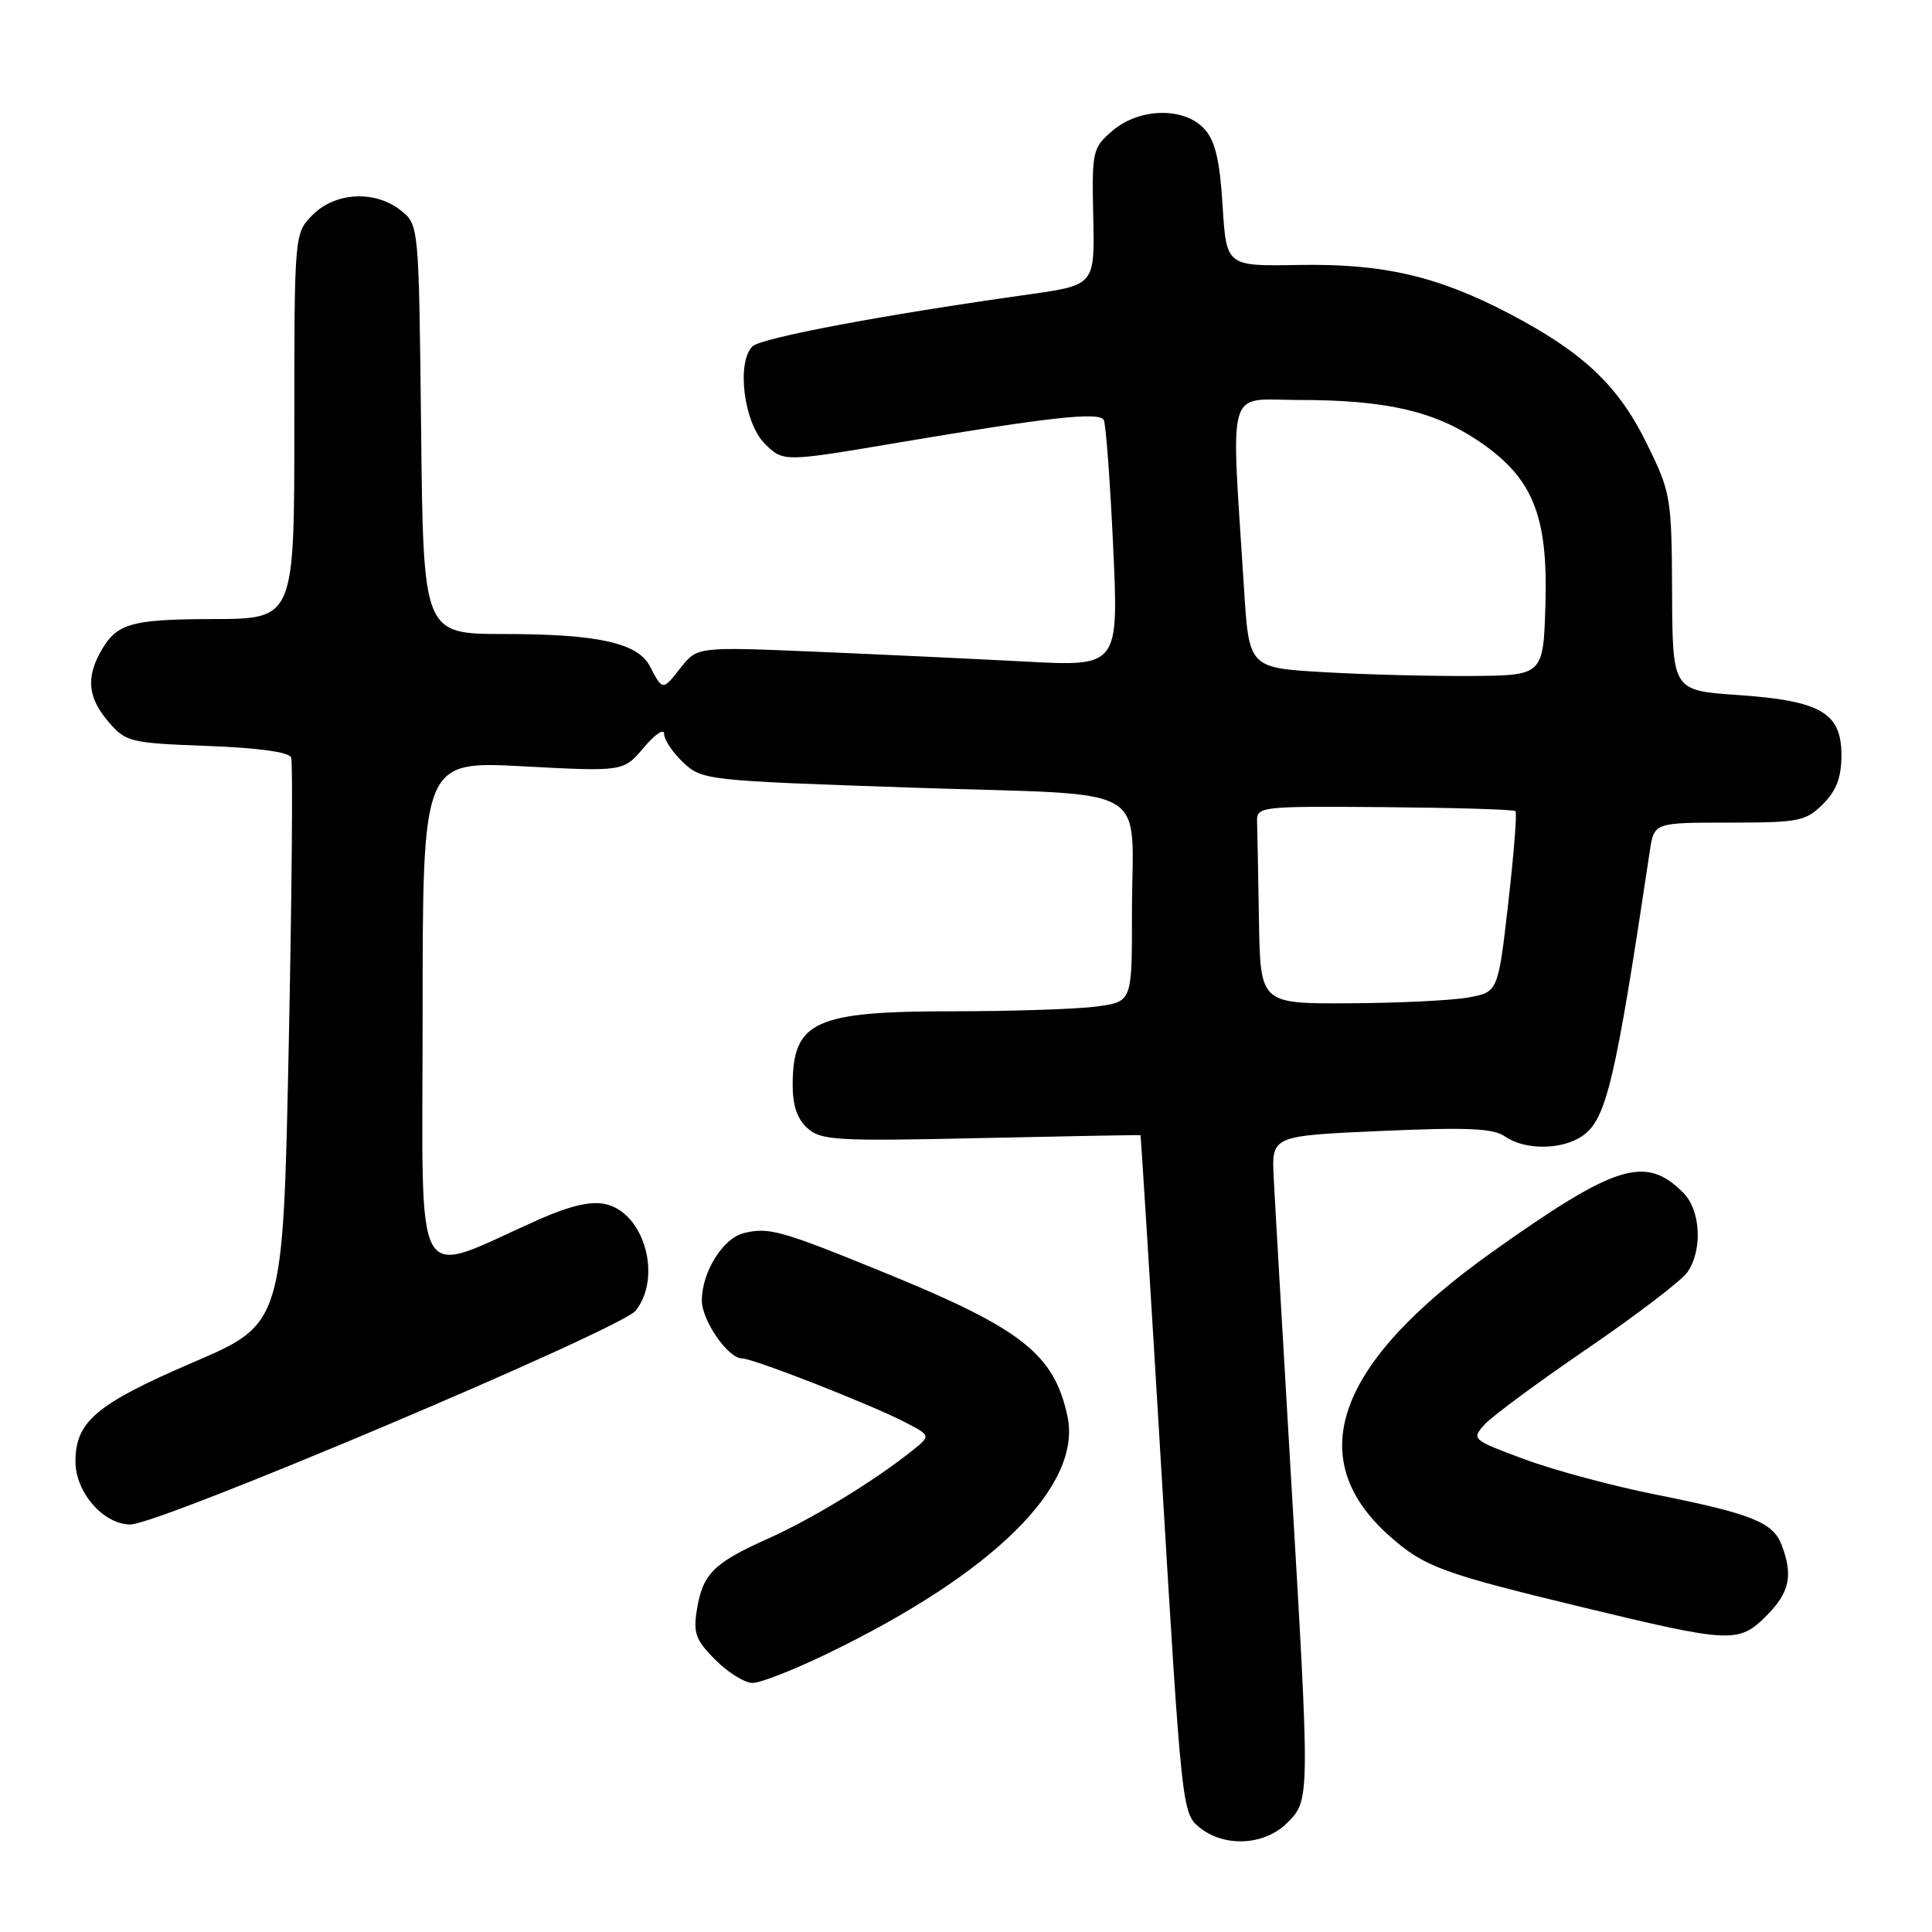 <?xml version="1.0" encoding="UTF-8" standalone="no"?>
<!DOCTYPE svg PUBLIC "-//W3C//DTD SVG 1.1//EN" "http://www.w3.org/Graphics/SVG/1.1/DTD/svg11.dtd" >
<svg xmlns="http://www.w3.org/2000/svg" xmlns:xlink="http://www.w3.org/1999/xlink" version="1.1" viewBox="0 0 256 256">
 <g >
 <path fill="currentColor"
d=" M 170.55 241.55 C 173.60 238.49 173.60 238.67 171.02 194.99 C 169.94 176.57 168.92 159.03 168.77 156.00 C 168.50 150.50 168.50 150.50 182.98 149.86 C 194.54 149.35 197.87 149.50 199.46 150.61 C 202.07 152.43 207.01 152.38 209.70 150.50 C 212.86 148.29 214.04 143.29 218.61 112.75 C 219.18 109.00 219.18 109.00 229.13 109.00 C 238.37 109.00 239.27 108.82 241.55 106.55 C 243.34 104.75 244.00 103.01 244.00 100.07 C 244.00 94.44 241.26 92.85 230.25 92.09 C 221.62 91.50 221.62 91.50 221.56 78.49 C 221.50 65.85 221.40 65.28 218.21 58.78 C 214.42 51.08 209.84 46.74 200.07 41.60 C 190.50 36.58 183.26 34.90 172.00 35.11 C 162.50 35.28 162.50 35.28 162.00 27.24 C 161.63 21.23 161.02 18.67 159.60 17.10 C 156.92 14.15 150.96 14.27 147.39 17.34 C 144.76 19.60 144.67 20.01 144.86 28.74 C 145.06 37.78 145.06 37.78 136.28 39.02 C 117.14 41.70 100.83 44.77 99.70 45.90 C 97.56 48.04 98.57 56.02 101.32 58.77 C 103.77 61.23 103.77 61.23 119.14 58.63 C 138.90 55.29 145.61 54.55 146.25 55.63 C 146.53 56.11 147.09 63.66 147.50 72.41 C 148.23 88.32 148.23 88.32 135.86 87.66 C 129.06 87.30 116.50 86.71 107.94 86.35 C 92.38 85.70 92.38 85.70 90.18 88.50 C 87.79 91.54 87.81 91.54 86.12 88.29 C 84.51 85.19 79.21 84.01 66.80 84.01 C 56.09 84.00 56.09 84.00 55.80 56.91 C 55.50 29.82 55.50 29.82 53.14 27.91 C 49.77 25.19 44.48 25.43 41.45 28.45 C 39.00 30.91 39.00 30.91 39.00 56.45 C 39.00 82.00 39.00 82.00 28.25 82.03 C 17.08 82.06 15.34 82.60 13.16 86.68 C 11.40 90.00 11.75 92.60 14.39 95.66 C 16.67 98.32 17.24 98.46 27.46 98.84 C 34.17 99.09 38.31 99.65 38.58 100.37 C 38.82 100.99 38.68 118.13 38.26 138.45 C 37.50 175.41 37.50 175.41 25.61 180.51 C 12.75 186.04 10.00 188.36 10.00 193.66 C 10.00 197.75 13.71 202.00 17.28 202.00 C 21.14 202.00 82.27 176.13 84.23 173.67 C 87.77 169.22 85.35 160.67 80.22 159.55 C 78.29 159.12 75.54 159.76 71.45 161.57 C 54.36 169.15 56.00 172.04 56.00 134.40 C 56.00 100.84 56.00 100.84 69.31 101.54 C 82.61 102.25 82.61 102.25 85.31 99.05 C 86.79 97.29 88.00 96.48 88.00 97.25 C 88.00 98.02 89.14 99.73 90.54 101.04 C 93.04 103.38 93.57 103.44 120.96 104.37 C 153.51 105.47 149.97 103.42 149.99 121.11 C 150.00 132.73 150.00 132.73 145.36 133.36 C 142.81 133.71 134.23 134.00 126.29 134.00 C 108.00 134.00 105.10 135.31 105.03 143.60 C 105.01 146.43 105.61 148.24 106.98 149.48 C 108.78 151.11 110.79 151.23 129.98 150.80 C 141.54 150.55 151.05 150.37 151.12 150.42 C 151.18 150.46 152.44 170.70 153.92 195.38 C 156.56 239.51 156.65 240.30 158.92 242.13 C 162.23 244.82 167.54 244.55 170.55 241.55 Z  M 109.66 219.10 C 131.69 208.45 143.41 196.85 141.44 187.65 C 139.69 179.46 135.40 176.07 117.54 168.77 C 103.45 163.01 101.87 162.57 98.54 163.40 C 95.78 164.09 93.00 168.56 93.00 172.32 C 93.00 174.99 96.48 180.00 98.33 180.00 C 99.82 180.00 115.34 186.08 119.92 188.45 C 123.35 190.23 123.35 190.23 120.92 192.18 C 115.93 196.19 107.68 201.23 101.69 203.91 C 94.49 207.15 93.11 208.54 92.33 213.36 C 91.84 216.38 92.20 217.36 94.80 219.95 C 96.48 221.63 98.69 223.00 99.73 223.00 C 100.76 223.00 105.23 221.25 109.66 219.10 Z  M 234.08 214.08 C 237.13 211.02 237.62 208.76 236.08 204.72 C 234.94 201.71 232.11 200.58 219.26 198.01 C 213.63 196.89 205.85 194.79 201.98 193.35 C 195.06 190.79 194.96 190.70 196.71 188.76 C 197.70 187.67 203.82 183.14 210.33 178.70 C 216.84 174.25 222.80 169.70 223.58 168.58 C 225.63 165.65 225.36 160.36 223.03 158.03 C 218.04 153.04 214.09 154.27 197.79 165.85 C 176.96 180.66 172.44 193.28 184.25 203.65 C 188.79 207.63 191.11 208.48 209.57 212.94 C 229.40 217.73 230.38 217.78 234.08 214.08 Z  M 166.82 122.00 C 166.72 115.95 166.61 110.06 166.57 108.91 C 166.50 106.86 166.85 106.82 183.46 106.95 C 192.79 107.03 200.60 107.26 200.81 107.48 C 201.03 107.69 200.59 113.18 199.85 119.67 C 198.50 131.47 198.50 131.47 194.50 132.18 C 192.30 132.57 185.21 132.91 178.75 132.94 C 167.00 133.00 167.00 133.00 166.82 122.00 Z  M 175.50 89.07 C 165.50 88.50 165.50 88.50 164.84 78.00 C 163.10 50.43 162.35 53.00 172.17 53.00 C 183.55 53.00 189.95 54.45 195.77 58.34 C 203.06 63.21 205.12 68.16 204.78 80.00 C 204.50 89.50 204.50 89.50 195.00 89.57 C 189.78 89.61 181.00 89.39 175.50 89.07 Z "/>
</g>
</svg>
